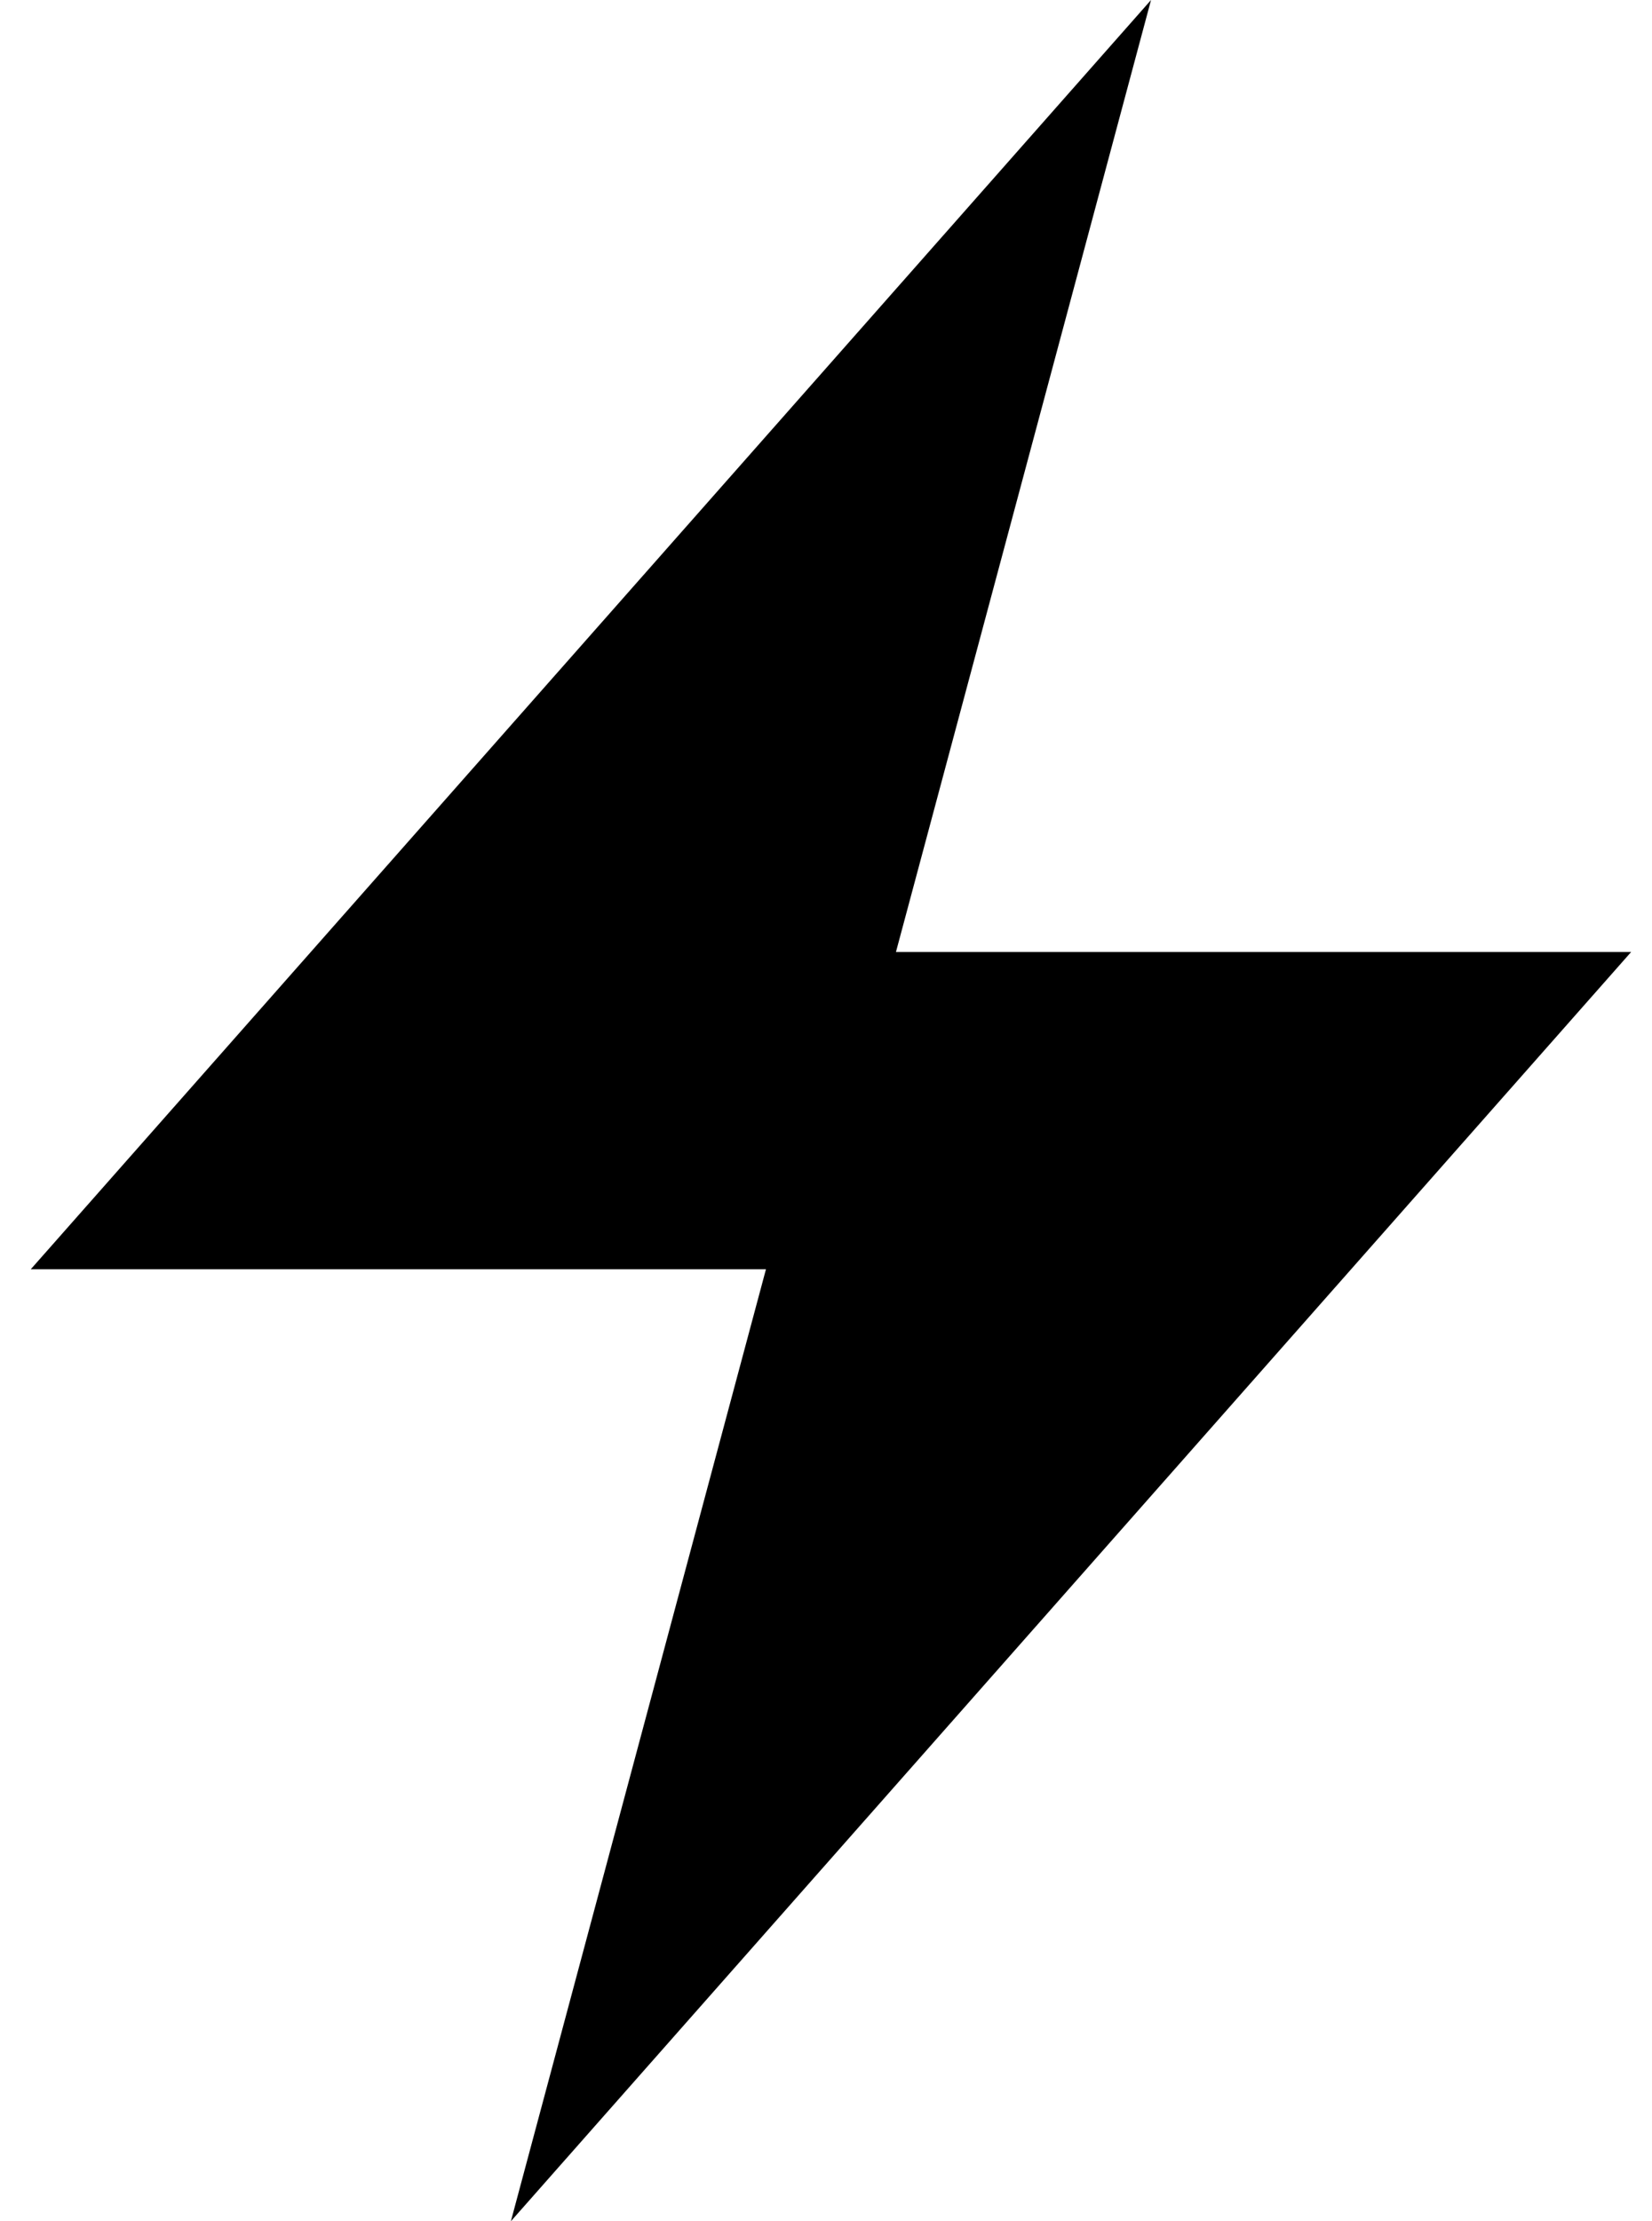 <?xml version="1.0" encoding="UTF-8"?>
<svg width="32px" height="43px" viewBox="0 0 32 43" version="1.1" xmlns="http://www.w3.org/2000/svg" xmlns:xlink="http://www.w3.org/1999/xlink">
    <!-- Generator: Sketch 49.3 (51167) - http://www.bohemiancoding.com/sketch -->
    <title>icon/alert-hot-dark</title>
    <desc>Created with Sketch.</desc>
    <defs></defs>
    <g id="Block-collections" stroke="none" stroke-width="1" fill-rule="evenodd">
        <g transform="translate(-422, -944)" id="icon/alert-hot-dark">
            <g transform="translate(422.596, 944)">
                <polygon points="0 24.571 21.7 0 16.759 18.429 31 18.429 9.3 43 14.241 24.571"></polygon>
            </g>
        </g>
    </g>
</svg>